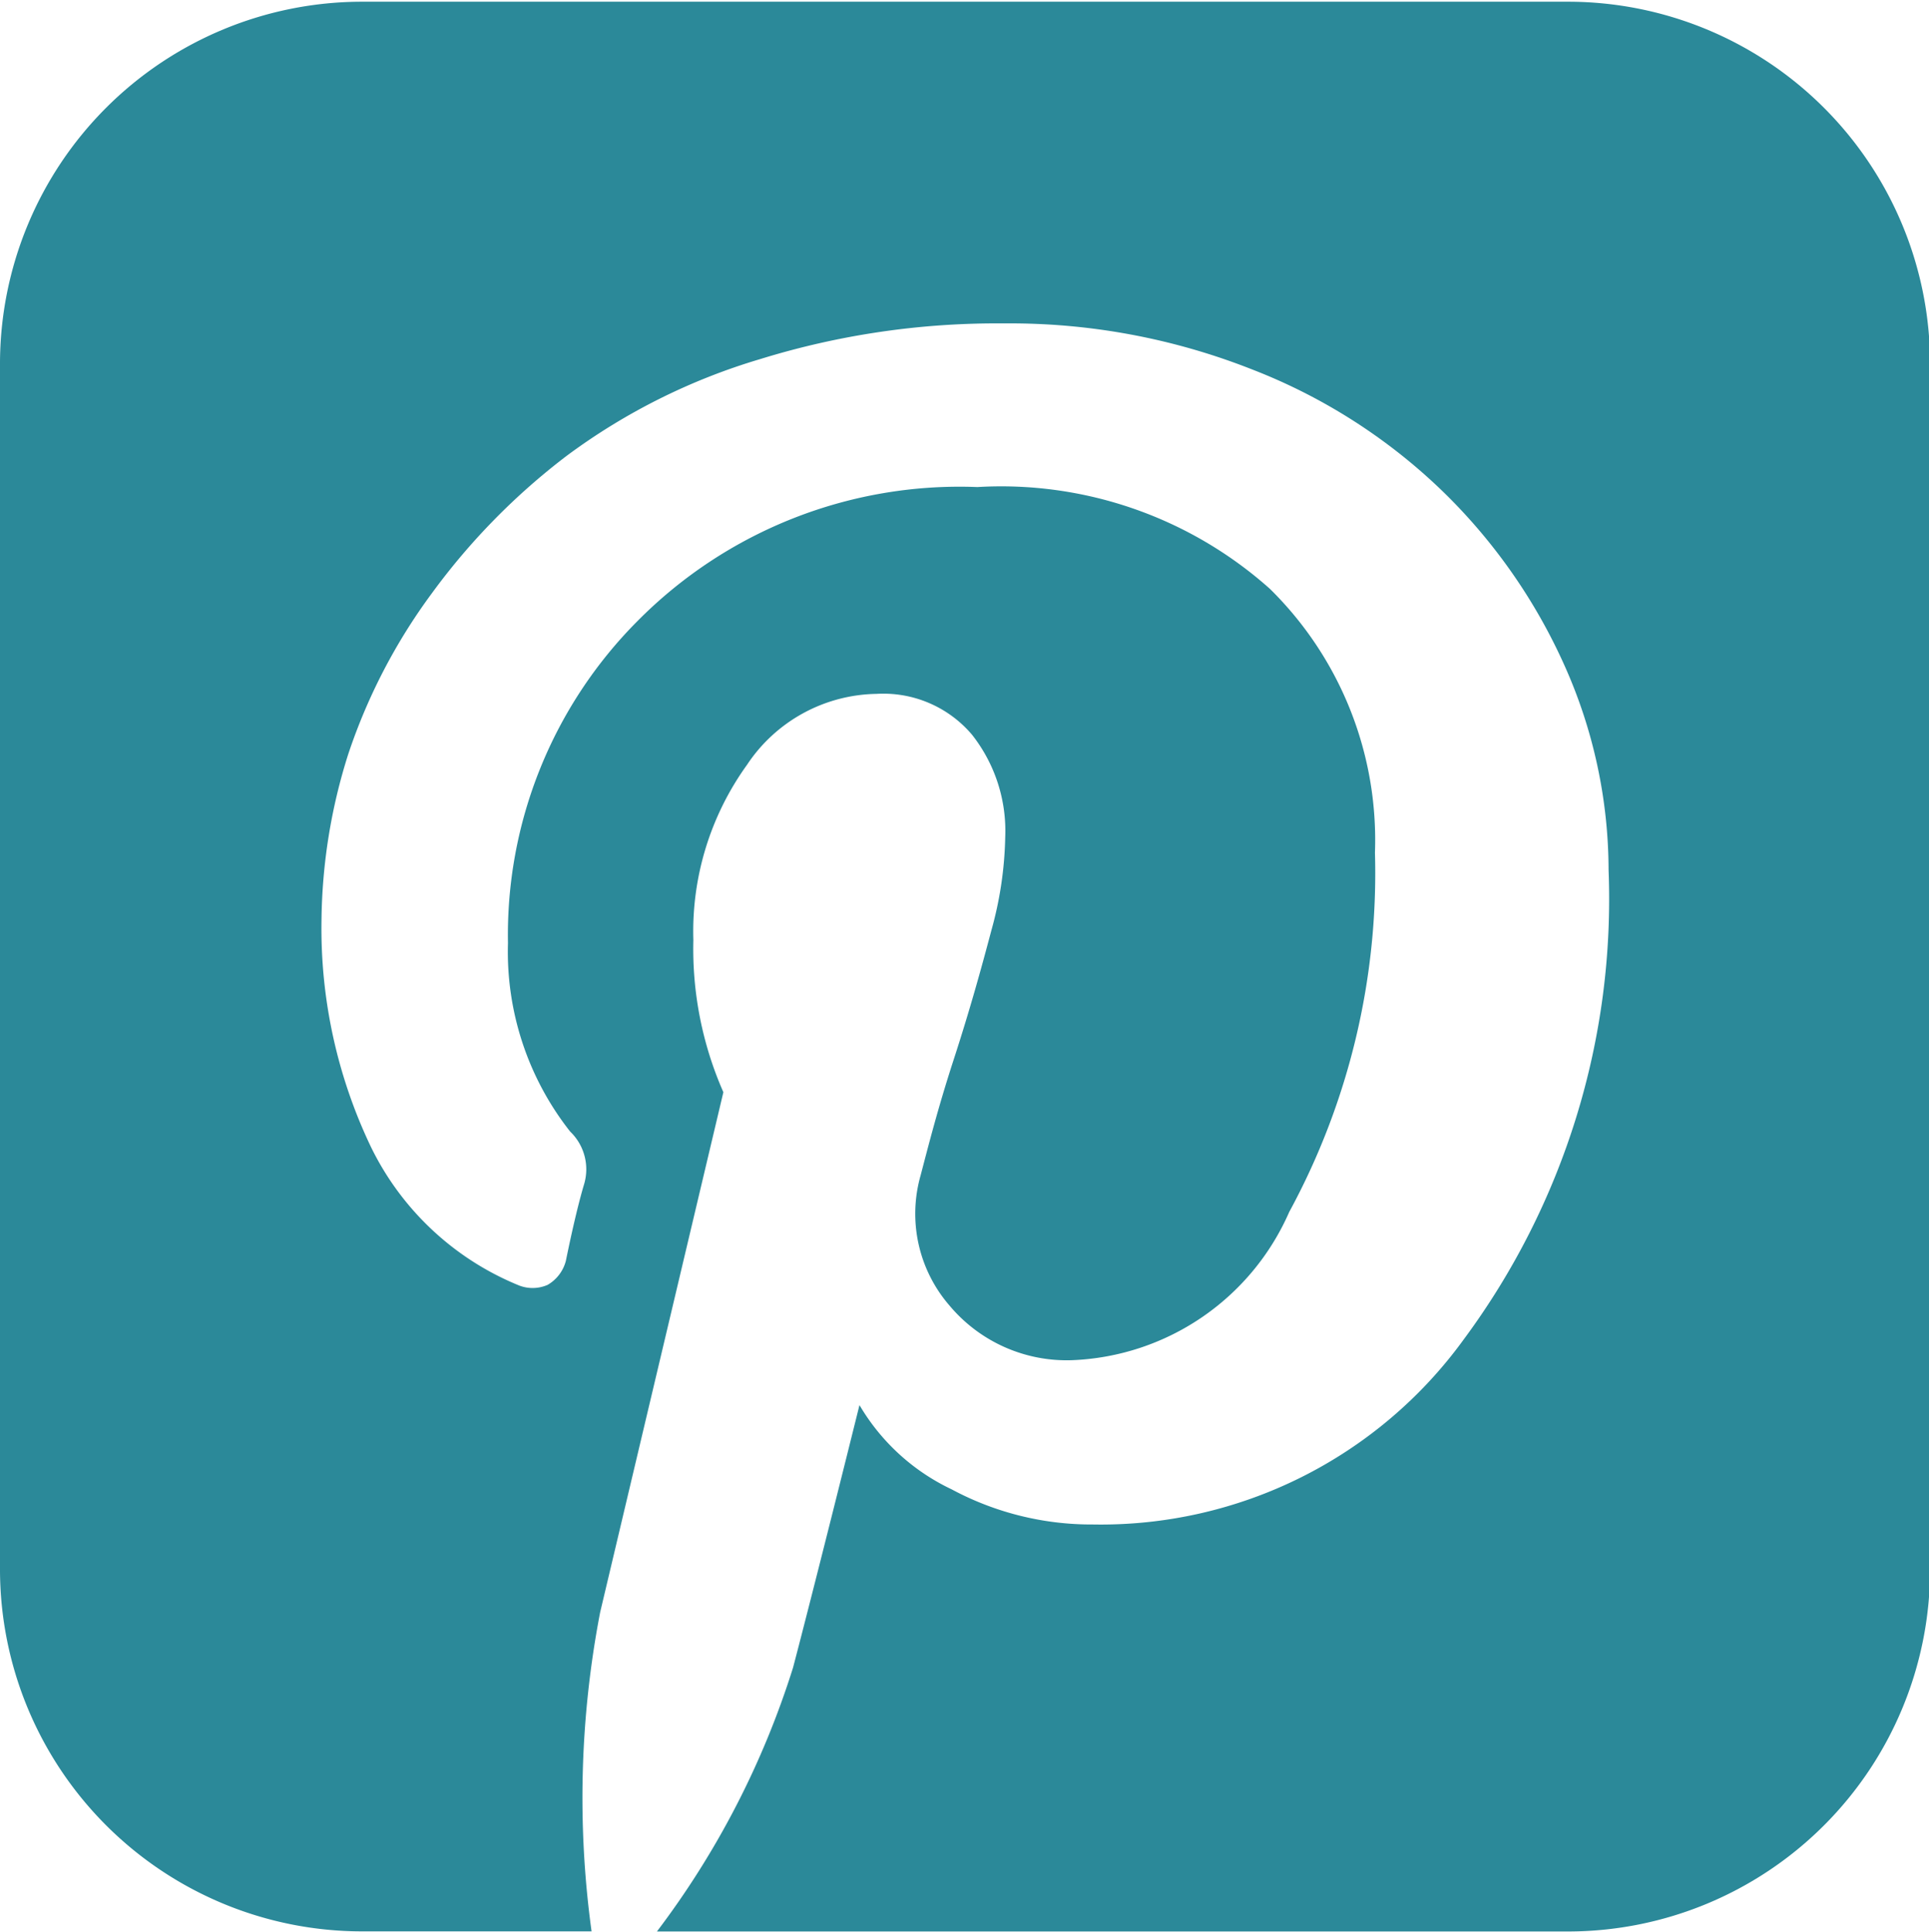<svg xmlns="http://www.w3.org/2000/svg" xmlns:xlink="http://www.w3.org/1999/xlink" width="18" height="18.031" viewBox="0 0 18 18.031">
<defs>
    <style>
      .cls-1 {
        fill-rule: evenodd;
      }
    </style>
    <filter id="filter" x="1352" y="101" width="18" height="18.031" filterUnits="userSpaceOnUse">
      <feFlood result="flood" flood-color="#fff"/>
      <feComposite result="composite" operator="in" in2="SourceGraphic"/>
      <feBlend result="blend" in2="SourceGraphic"/>
    </filter>
  </defs>
  <path fill="#2b8999" id="fa-pinterest-square" class="cls-1" d="M1355.38,101.016a3.38,3.38,0,0,0-3.38,3.376v11.255a3.38,3.38,0,0,0,3.38,3.376h2.14a9.165,9.165,0,0,1,.08-2.977l1.15-4.854a3.32,3.32,0,0,1-.28-1.419,2.658,2.658,0,0,1,.5-1.635,1.477,1.477,0,0,1,1.21-.663,1.084,1.084,0,0,1,.89.381,1.45,1.45,0,0,1,.31.956,3.465,3.465,0,0,1-.13.873c-0.09.34-.2,0.739-0.35,1.2s-0.24.819-.31,1.085a1.308,1.308,0,0,0,.27,1.213,1.426,1.426,0,0,0,1.14.51,2.311,2.311,0,0,0,2.03-1.383,6.627,6.627,0,0,0,.8-3.353,3.287,3.287,0,0,0-.98-2.462,3.765,3.765,0,0,0-2.73-.95,4.228,4.228,0,0,0-3.17,1.249,4.15,4.15,0,0,0-1.21,3.007,2.71,2.71,0,0,0,.58,1.758,0.488,0.488,0,0,1,.13.493c-0.04.133-.1,0.371-0.17,0.715a0.365,0.365,0,0,1-.17.223,0.349,0.349,0,0,1-.28,0,2.647,2.647,0,0,1-1.37-1.29,4.724,4.724,0,0,1-.46-2.11,5.277,5.277,0,0,1,.25-1.554,5.393,5.393,0,0,1,.78-1.5,6.226,6.226,0,0,1,1.26-1.284,5.788,5.788,0,0,1,1.8-.9,7.475,7.475,0,0,1,2.28-.334,6.144,6.144,0,0,1,2.31.428,5.316,5.316,0,0,1,1.78,1.137,5.262,5.262,0,0,1,1.14,1.63,4.684,4.684,0,0,1,.41,1.905,6.9,6.9,0,0,1-1.35,4.379,4.183,4.183,0,0,1-3.46,1.729,2.759,2.759,0,0,1-1.32-.328,1.98,1.98,0,0,1-.86-0.786c-0.34,1.368-.55,2.185-0.62,2.45a8.081,8.081,0,0,1-1.27,2.462h8.5a3.38,3.38,0,0,0,3.38-3.376V104.392a3.38,3.38,0,0,0-3.38-3.376h-11.25Z" transform="translate(-1352 -101)"/>
</svg>
